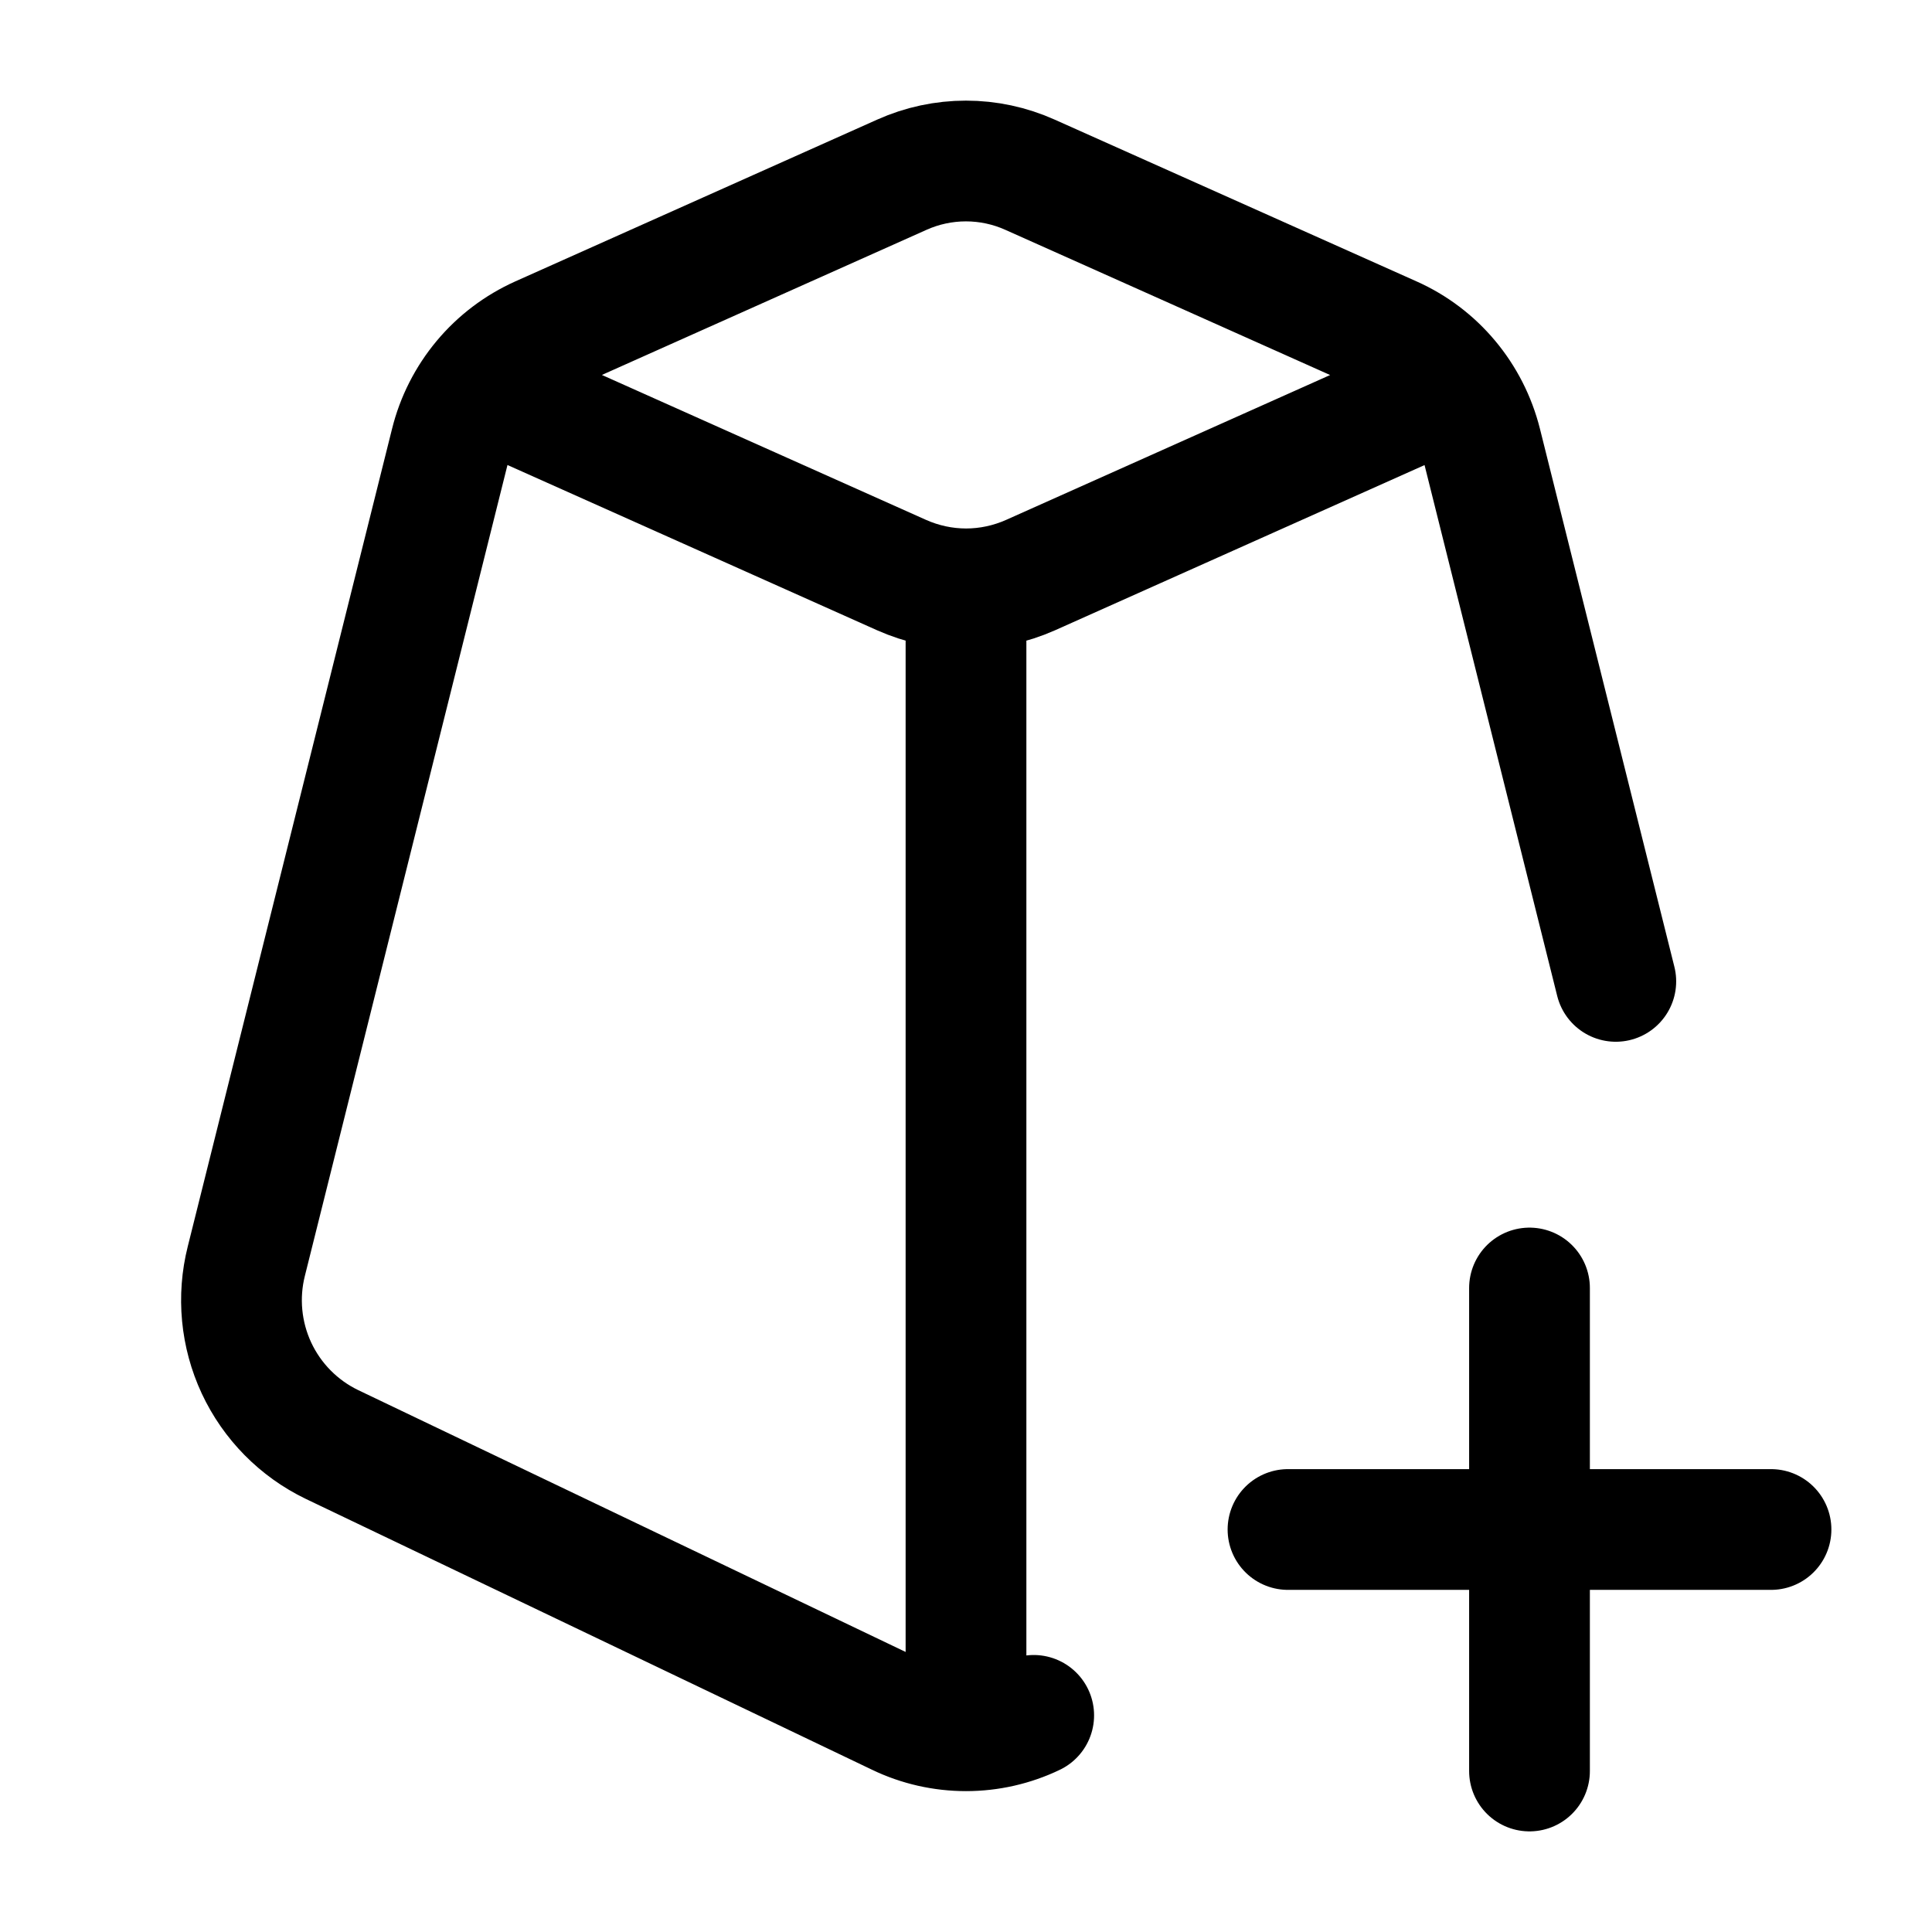 <svg width="24" height="24" viewBox="0 0 24 24" fill="none" xmlns="http://www.w3.org/2000/svg">
<path d="M12.841 21.309C12.578 21.435 12.291 21.5 12 21.5M12 21.5C11.709 21.5 11.421 21.435 11.159 21.309L4.124 17.944C3.711 17.745 3.38 17.409 3.186 16.994C2.993 16.579 2.948 16.11 3.06 15.666L5.598 5.508C5.67 5.217 5.808 4.946 6 4.716C6.192 4.486 6.434 4.303 6.708 4.18L11.204 2.17C11.454 2.058 11.725 2 11.999 2C12.273 2 12.544 2.058 12.794 2.17L17.29 4.18C17.844 4.426 18.253 4.916 18.402 5.508L20.072 12.191M12 21.5L12 7.32M18 4.82L12.802 7.144C12.55 7.256 12.277 7.315 12.001 7.315C11.725 7.315 11.452 7.256 11.2 7.144L6 4.819M16 19H22M19 16V22" stroke="currentColor" stroke-width="1.5" stroke-linecap="round" stroke-linejoin="round"/>
</svg>
